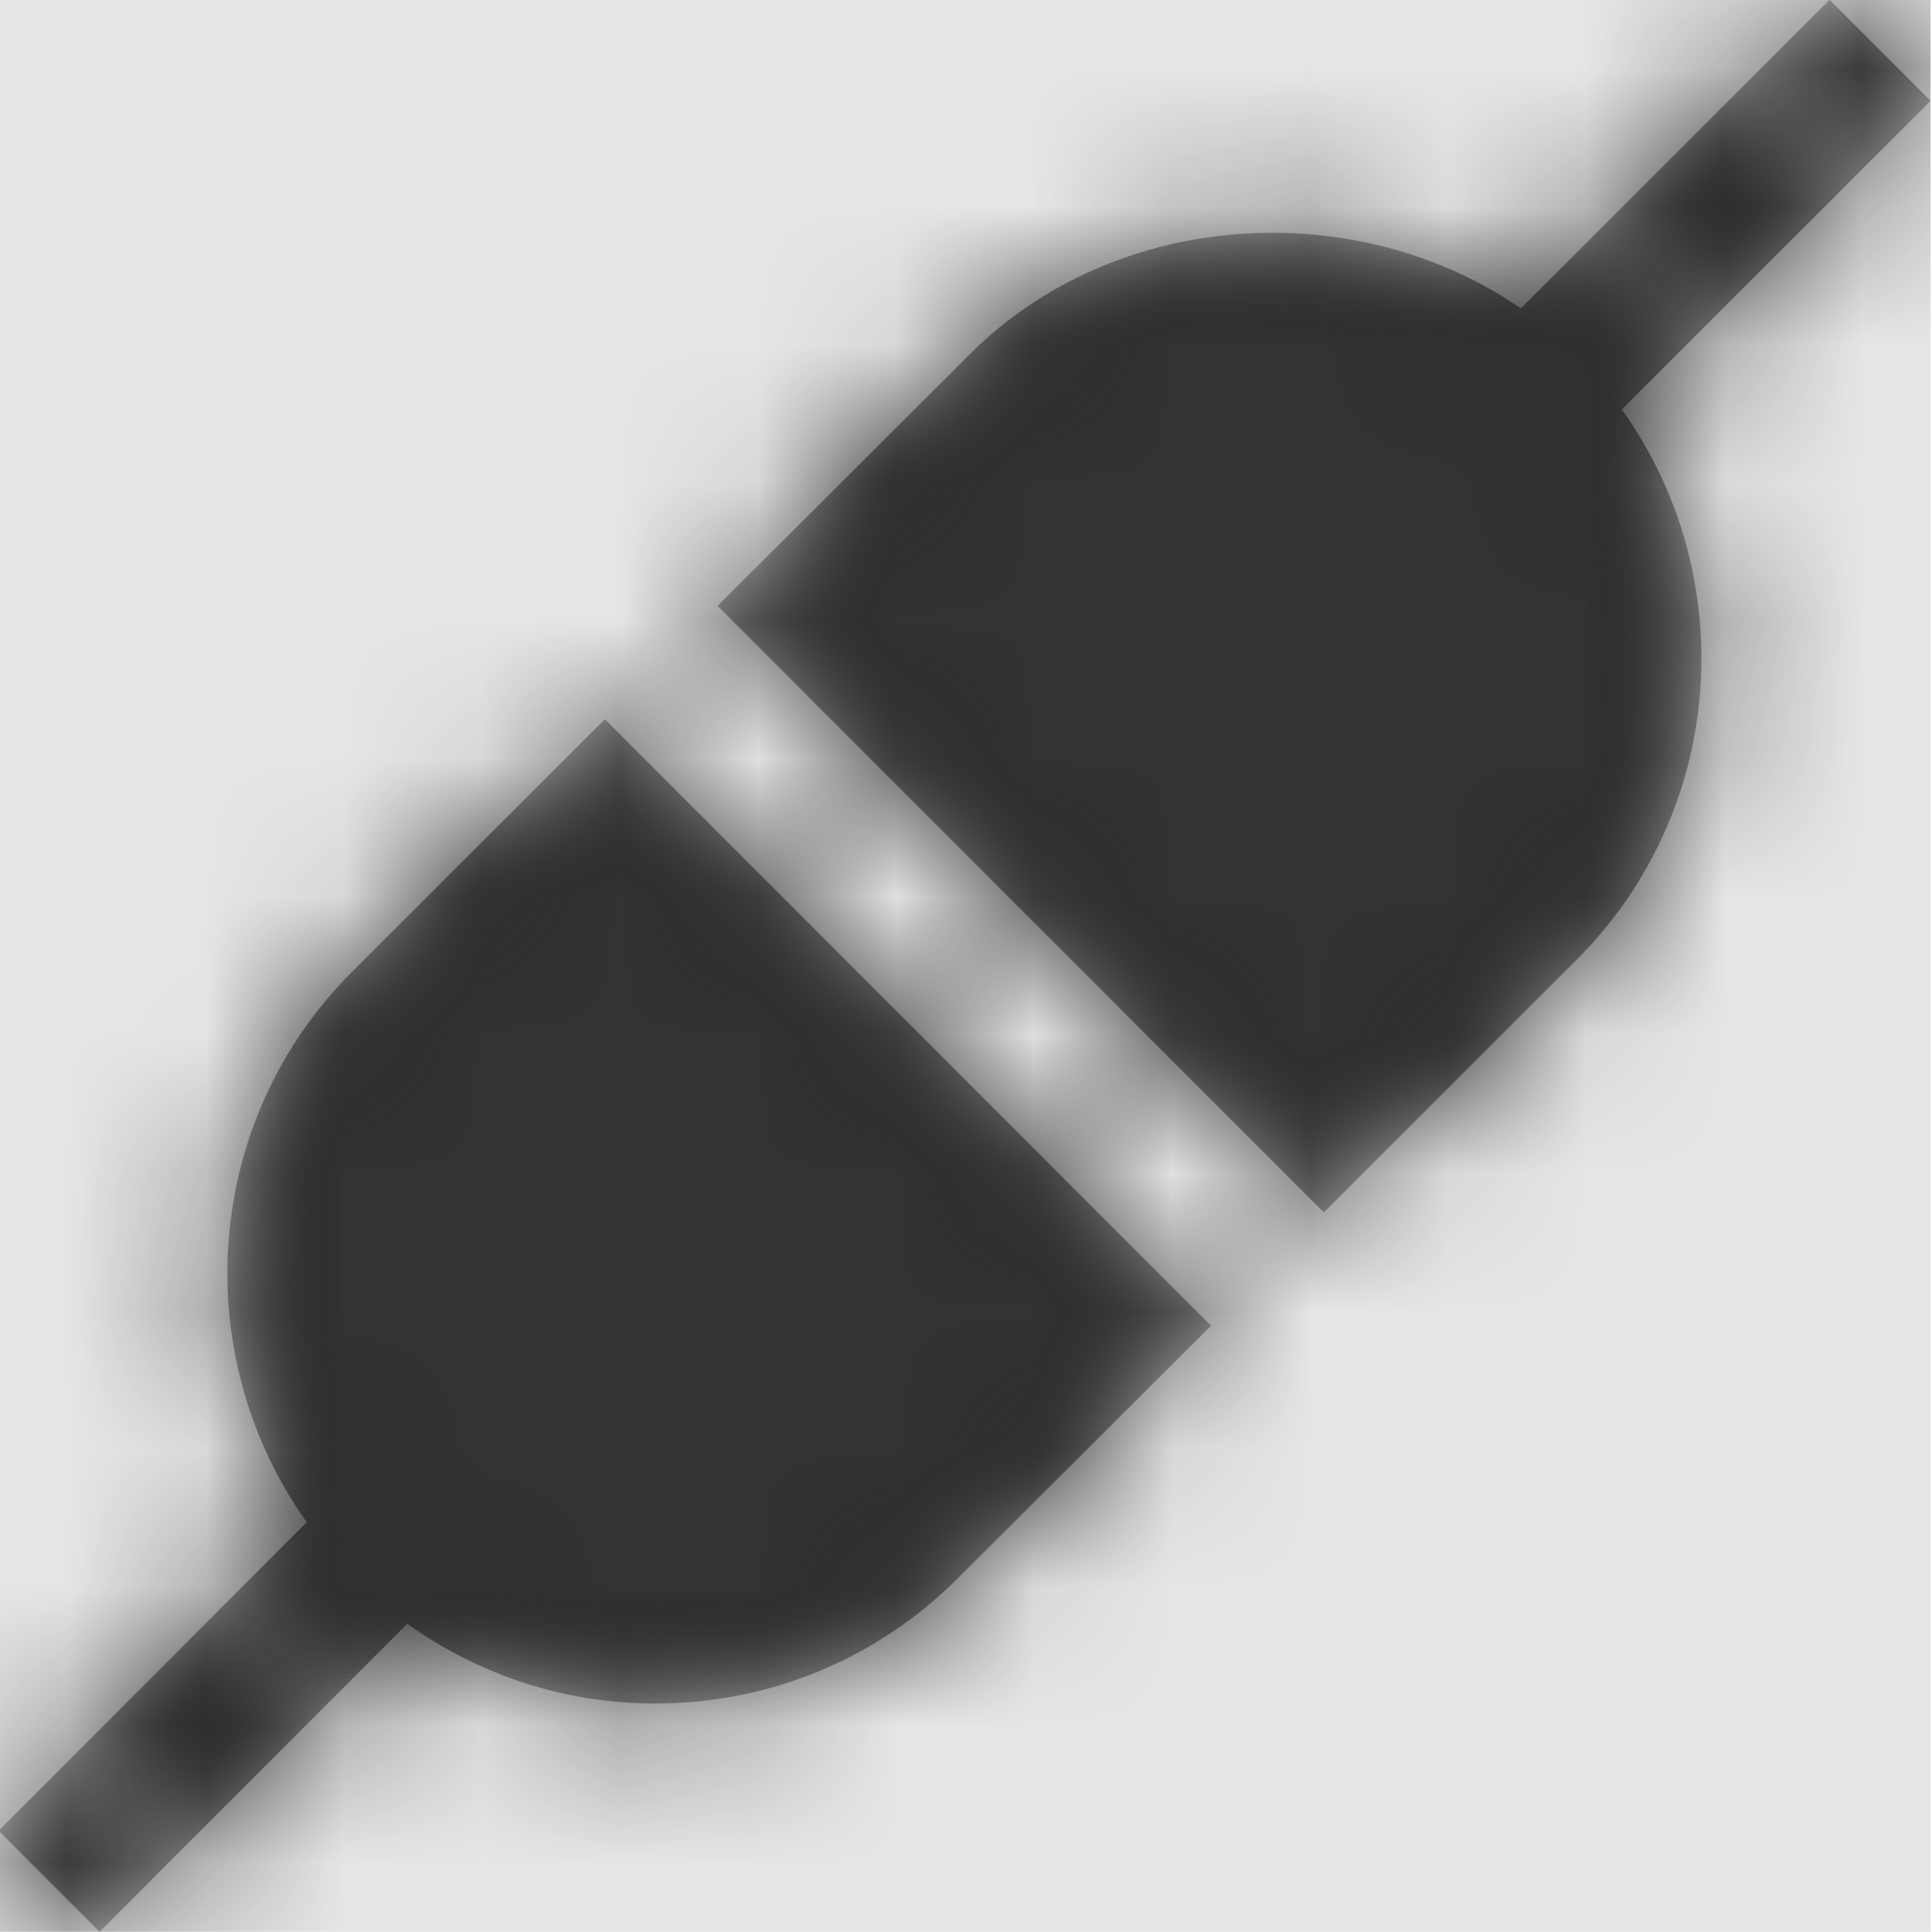 <svg width="512" height="512" viewBox="0 0 512 512" version="1.1" xmlns="http://www.w3.org/2000/svg" xmlns:xlink="http://www.w3.org/1999/xlink">
<title>connected-fill</title>
<desc>Created using Figma</desc>
<g id="Canvas" transform="matrix(36.571 0 0 36.571 -28086.9 -4388.57)">
<rect x="768" y="120" width="14" height="14" fill="#E5E5E5"/>
<g id="connected-fill">
<mask id="mask0_outline" mask-type="alpha">
<g id="Mask">
<use xlink:href="#path0_fill" transform="translate(768 120)" fill="#FFFFFF"/>
</g>
</mask>
<g id="Mask" mask="url(#mask0_outline)">
<use xlink:href="#path0_fill" transform="translate(768 120)"/>
</g>
<g id="&#226;&#134;&#170;&#240;&#159;&#142;&#168;Color" mask="url(#mask0_outline)">
<g id="Rectangle 3">
<use xlink:href="#path1_fill" transform="translate(768 120)" fill="#333333"/>
</g>
</g>
</g>
</g>
<defs>
<path id="path0_fill" fill-rule="evenodd" d="M 13.268 0L 14 0.732L 11.763 2.968C 12.625 4.177 12.524 5.868 11.435 6.956L 9.603 8.787L 5.21 4.392L 7.042 2.564C 8.094 1.516 9.834 1.411 11.031 2.236L 13.268 0ZM 2.233 11.032C 1.371 9.823 1.476 8.128 2.561 7.044L 4.393 5.213L 8.786 9.608L 6.953 11.436C 6.367 12.023 5.586 12.346 4.757 12.346C 4.102 12.346 3.483 12.14 2.961 11.768L 0.732 14L 0 13.268L 2.233 11.032Z"/>
<path id="path1_fill" fill-rule="evenodd" d="M 0 0L 14 0L 14 14L 0 14L 0 0Z"/>
</defs>
</svg>

